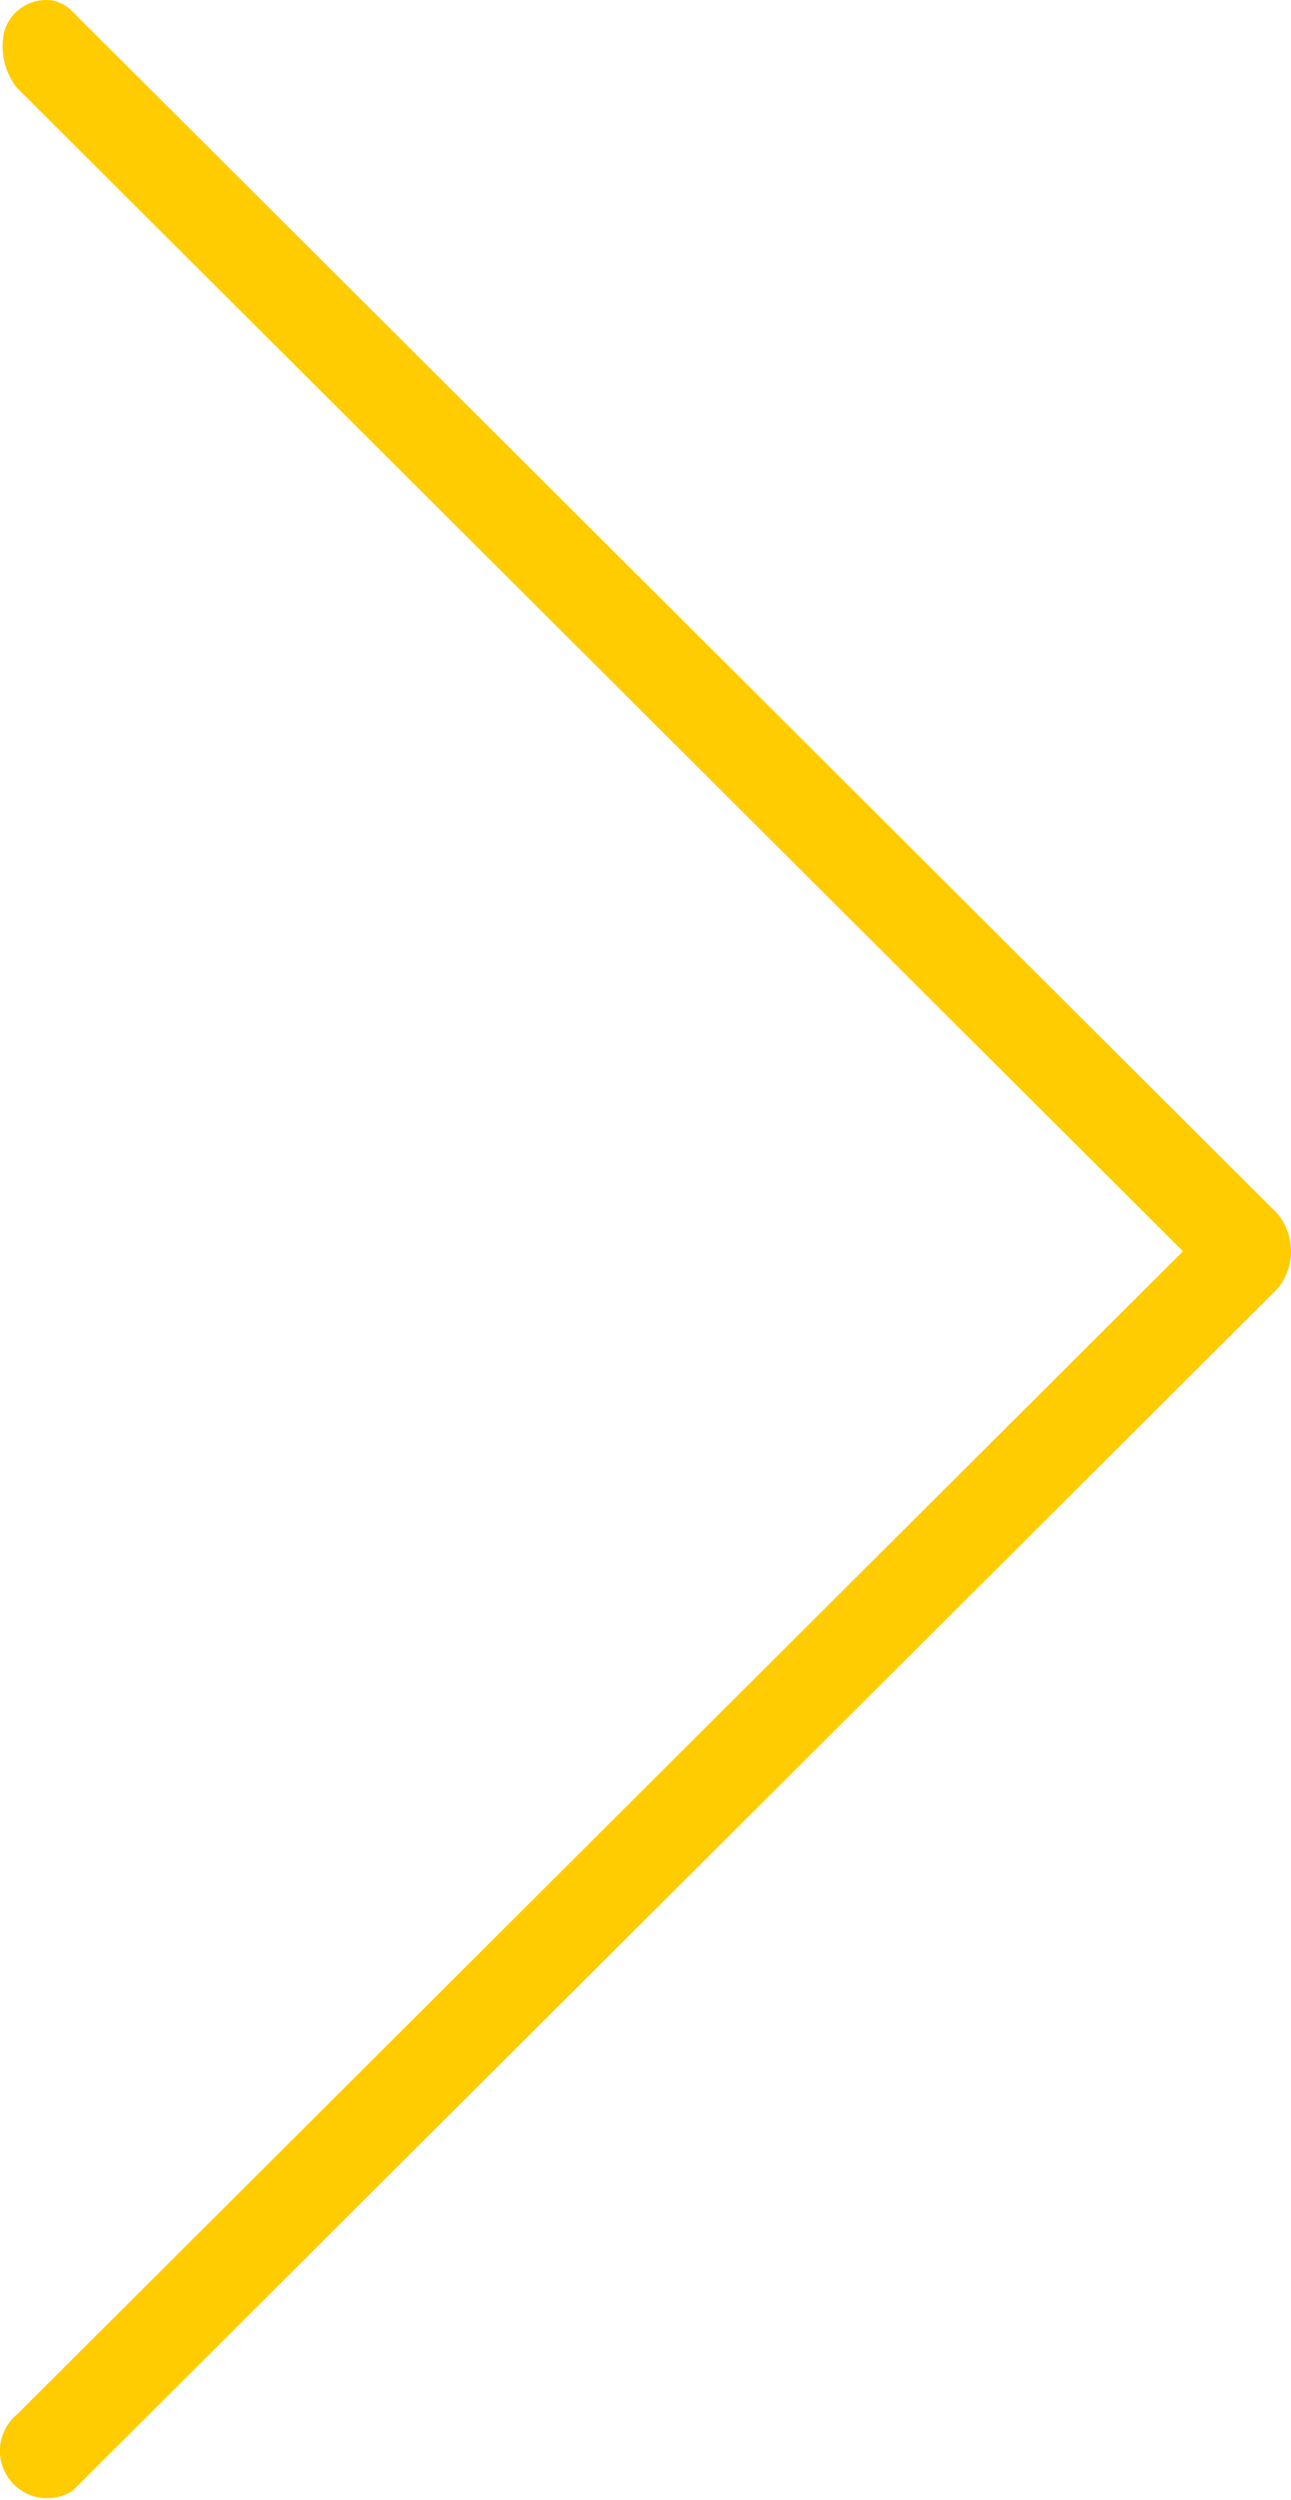 <svg xmlns="http://www.w3.org/2000/svg" width="31" height="60" viewBox="0 0 31 60">
  <path id="Arrow_right_Copy" data-name="Arrow right Copy" d="M1.236.007A.9.9,0,0,1,1.741.28L30.665,29.119a1.411,1.411,0,0,1,0,1.825L1.741,59.783A1.135,1.135,0,0,1,.4,57.958L28.406,30.032.4,2.1A1.627,1.627,0,0,1,.1.761,1.053,1.053,0,0,1,1.236.007Z" fill="#ffcc01"/>
</svg>
